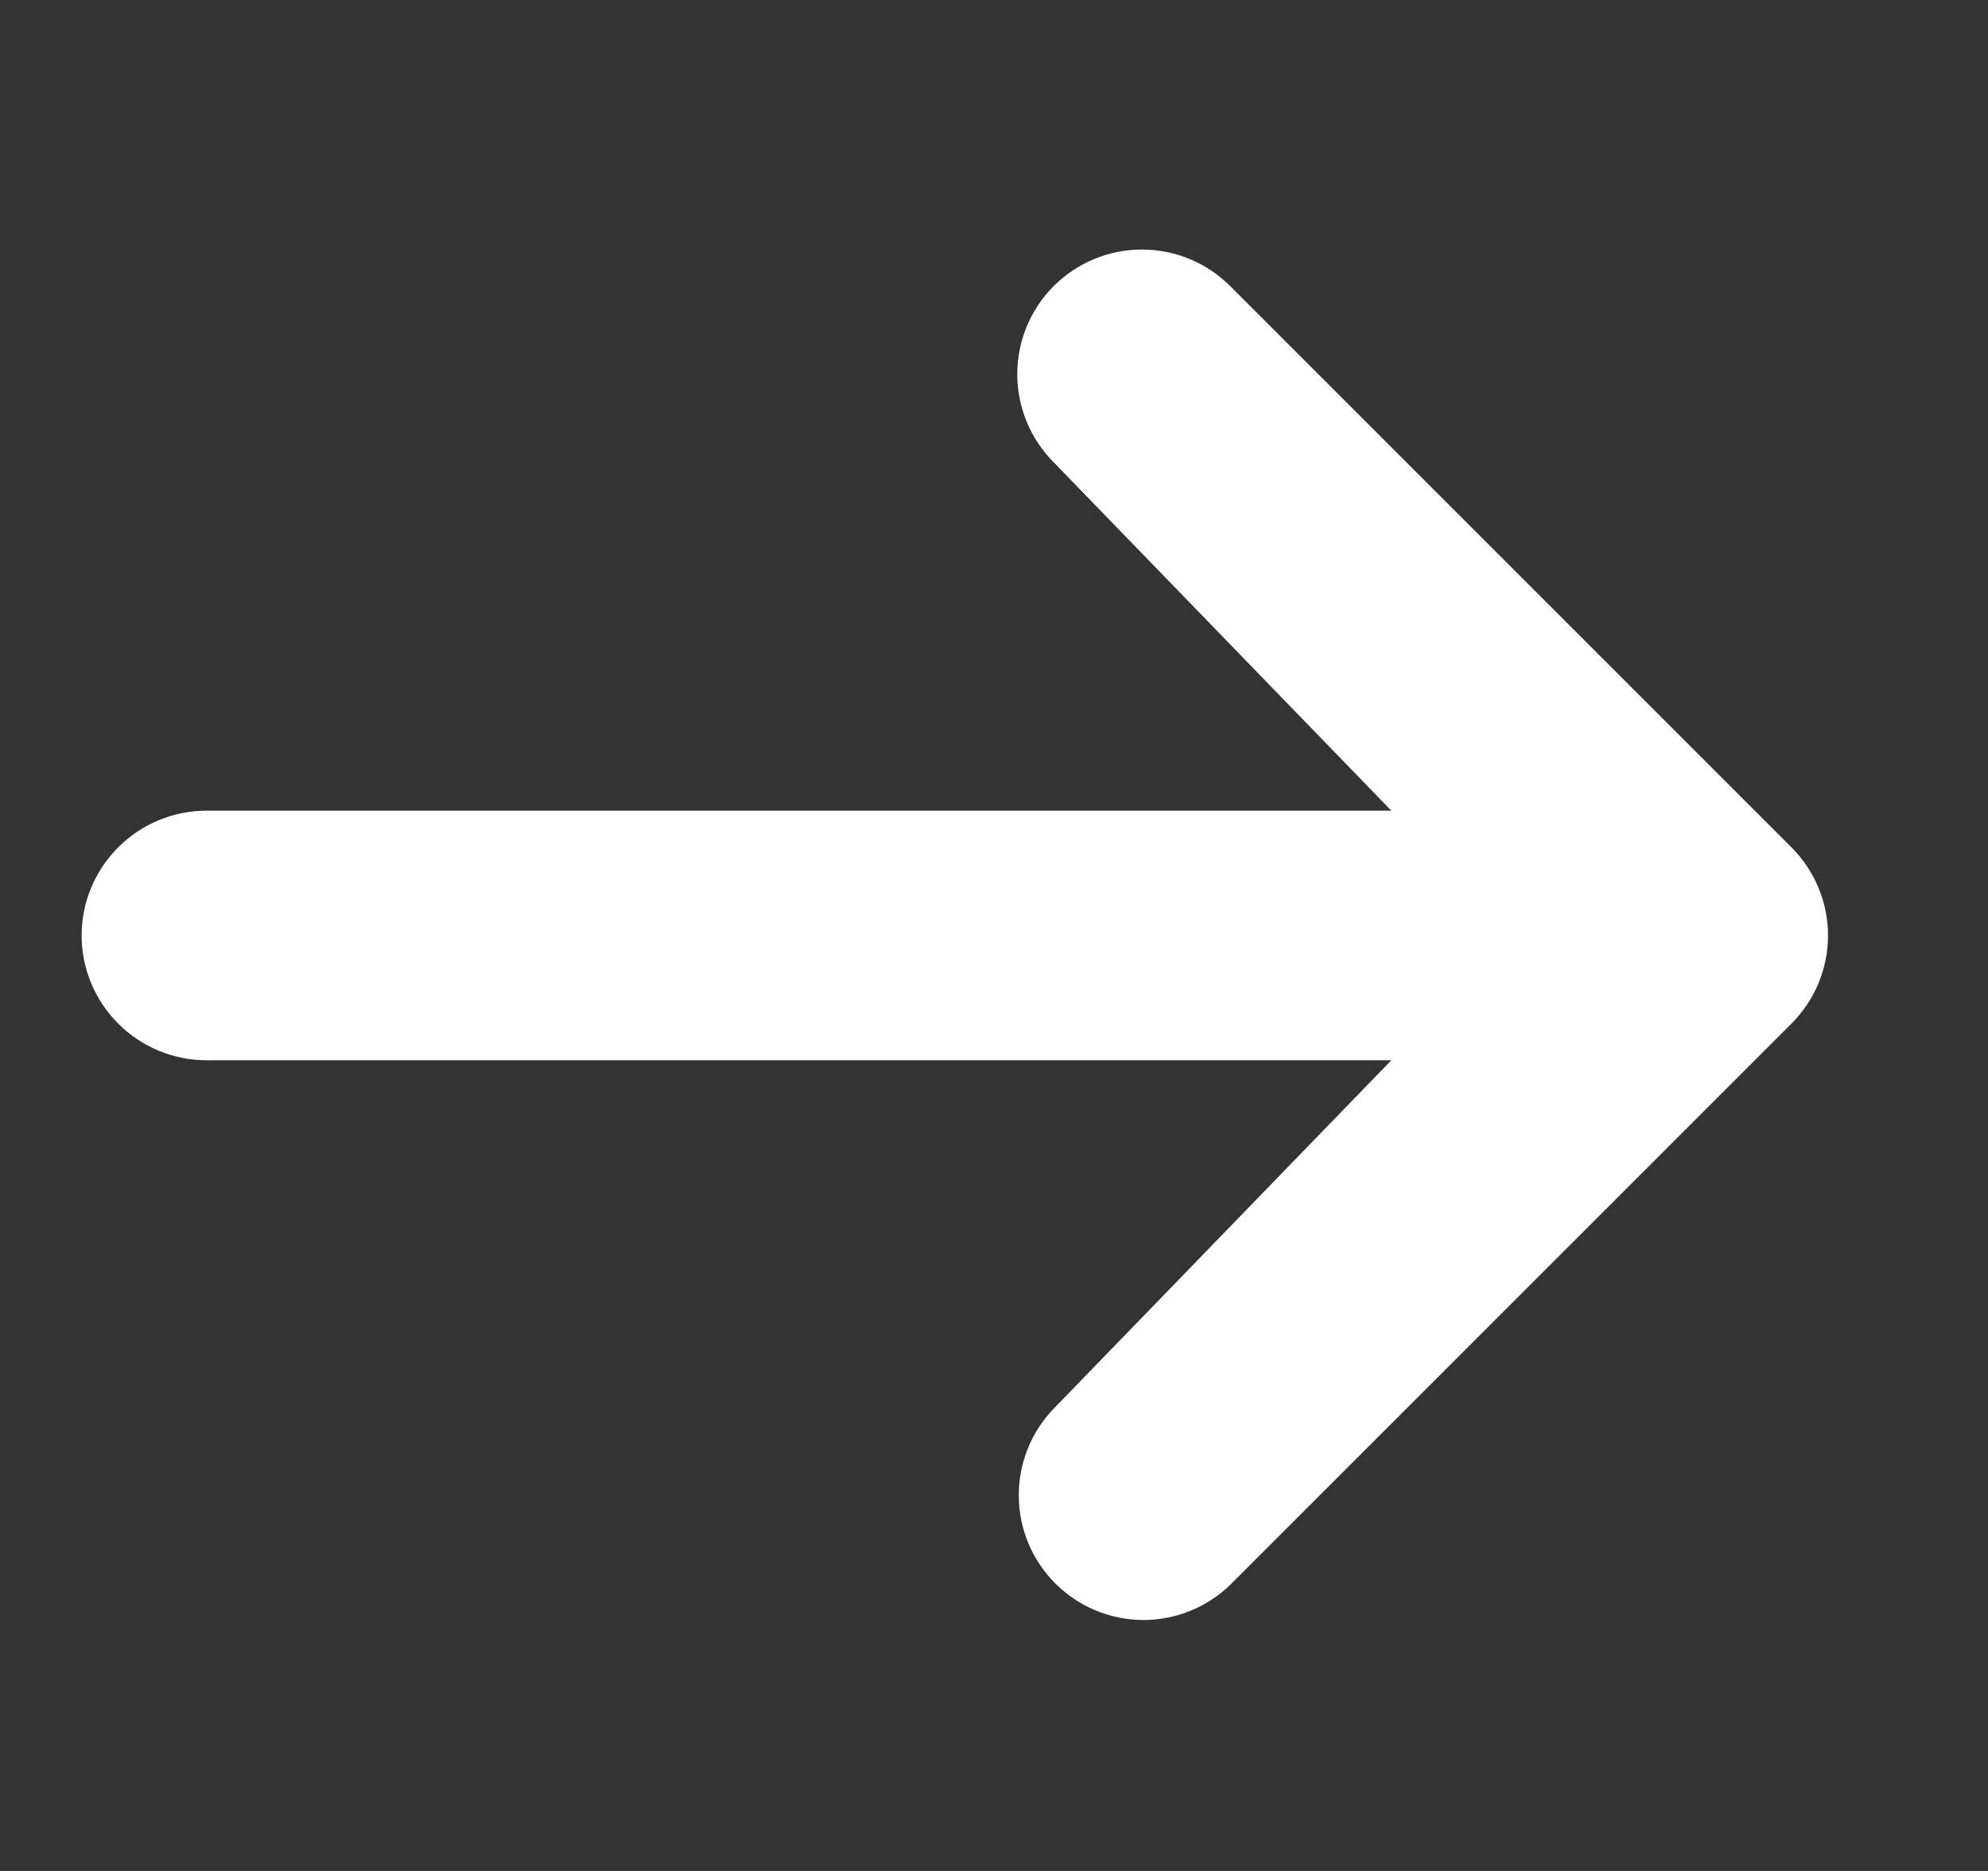 <svg width="17" height="16" viewBox="0 0 17 16" fill="none" xmlns="http://www.w3.org/2000/svg">
<rect x="0" y="0" width="17" height="16" fill="#333333" stroke="none"/>
<g clip-path="url(#clip0_535_32890)">
<path d="M9.011 2.446C9.211 2.246 9.482 2.134 9.765 2.134C10.048 2.134 10.319 2.246 10.519 2.446L15.319 7.246C15.519 7.446 15.632 7.717 15.632 8C15.632 8.283 15.519 8.554 15.319 8.754L10.519 13.554C10.318 13.748 10.049 13.856 9.769 13.854C9.489 13.851 9.222 13.739 9.024 13.541C8.826 13.343 8.714 13.076 8.712 12.796C8.709 12.517 8.817 12.247 9.011 12.046L11.898 9.067H1.765C1.482 9.067 1.211 8.954 1.011 8.754C0.811 8.554 0.698 8.283 0.698 8C0.698 7.717 0.811 7.446 1.011 7.246C1.211 7.046 1.482 6.933 1.765 6.933H11.898L9.011 3.954C8.811 3.754 8.699 3.483 8.699 3.2C8.699 2.917 8.811 2.646 9.011 2.446Z" fill="white"/>
</g>
<defs>
<clipPath id="clip0_535_32890">
<rect width="16" height="16" fill="white" transform="translate(0.165)"/>
</clipPath>
</defs>
</svg>
